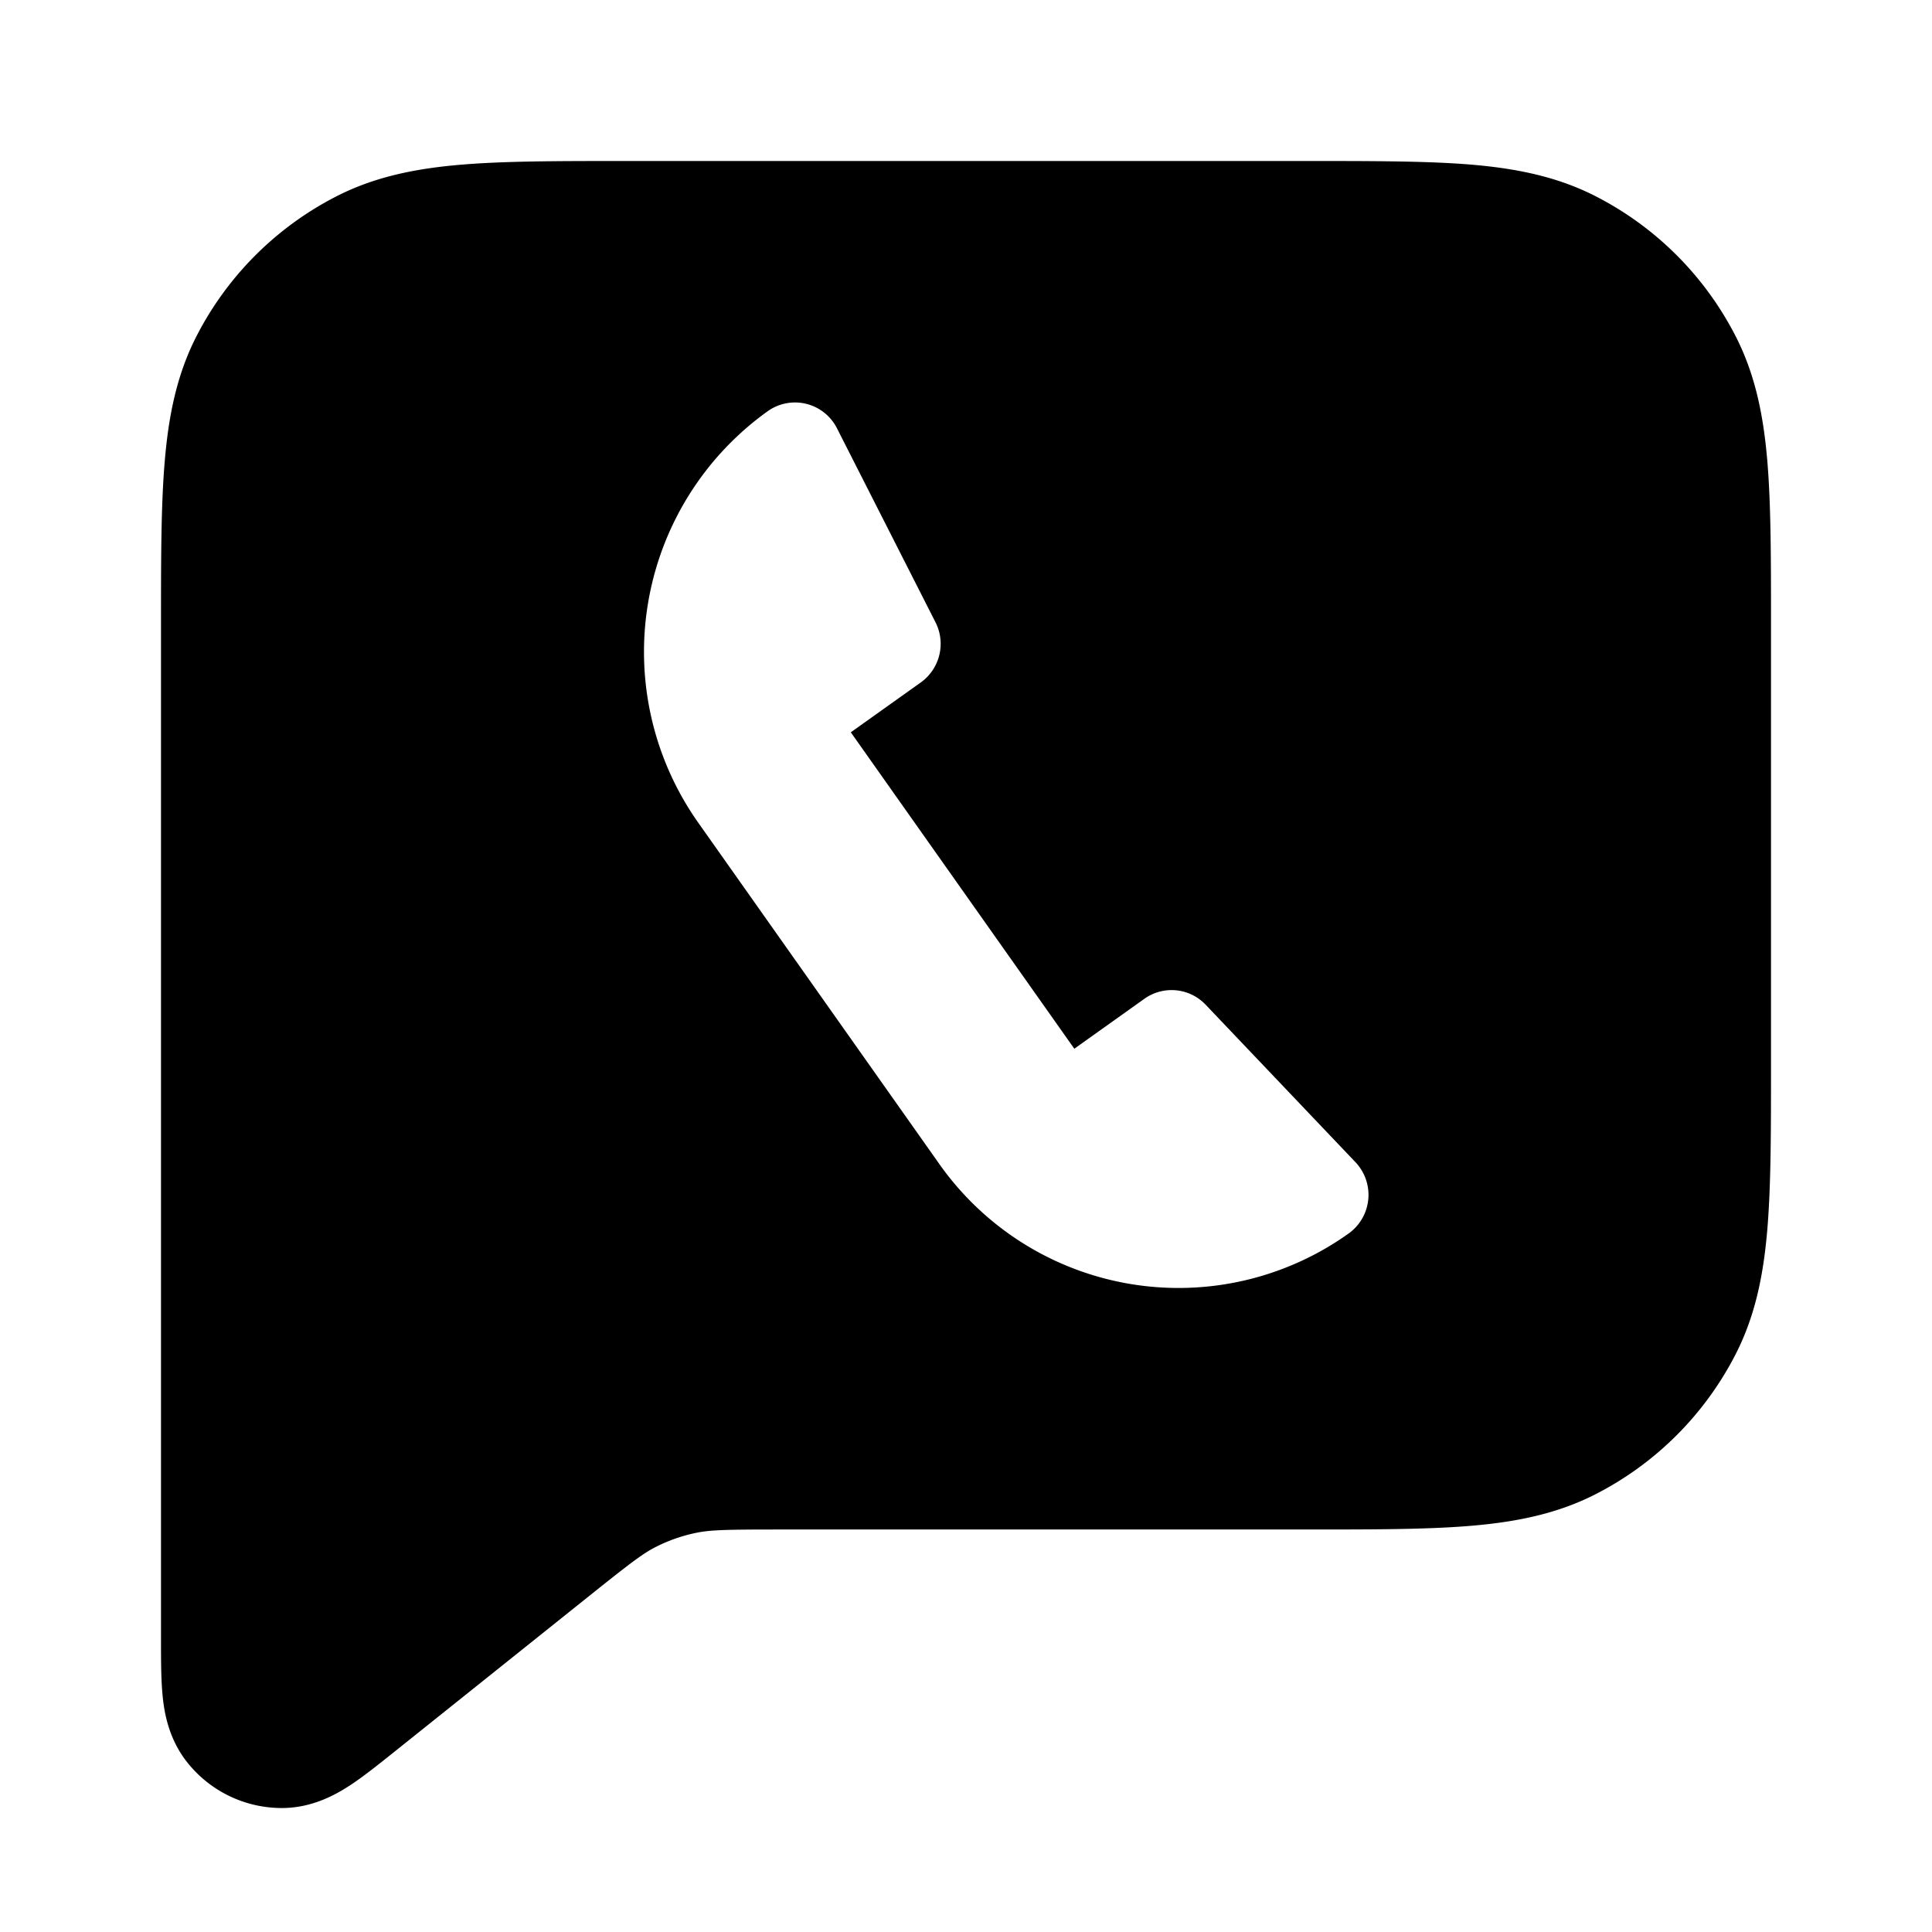 <svg fill="none" xmlns="http://www.w3.org/2000/svg" viewBox="0 0 24 24"><path fill-rule="evenodd" clip-rule="evenodd" d="M16.241 2H7.76c-.805 0-1.47 0-2.01.044-.563.046-1.08.145-1.565.392a4 4 0 0 0-1.748 1.748c-.247.485-.346 1.002-.392 1.564C2 6.29 2 6.954 2 7.758v12.613c0 .235 0 .475.018.672.017.188.062.542.31.852a1.5 1.5 0 0 0 1.174.565c.397 0 .702-.187.86-.291.164-.109.351-.259.535-.406l2.413-1.93c.519-.415.672-.532.832-.614.16-.082.332-.142.508-.178.176-.036.37-.041 1.034-.041h6.557c.805 0 1.47 0 2.01-.044.563-.046 1.08-.145 1.565-.392a4 4 0 0 0 1.748-1.748c.247-.485.346-1.002.392-1.564.044-.541.044-1.206.044-2.01V7.758c0-.805 0-1.47-.044-2.01-.046-.563-.145-1.08-.392-1.565a4 4 0 0 0-1.748-1.748c-.485-.247-1.002-.346-1.564-.392C17.71 2 17.046 2 16.242 2Zm-2.896 11.028.87-.62a.583.583 0 0 1 .763.074l1.86 1.955a.59.59 0 0 1-.085.886 3.637 3.637 0 0 1-5.087-.867L8.674 10.22a3.677 3.677 0 0 1 .863-5.112.584.584 0 0 1 .86.212l1.224 2.41a.59.59 0 0 1-.182.747l-.87.62 2.776 3.93Z" fill="currentColor"/></svg>
